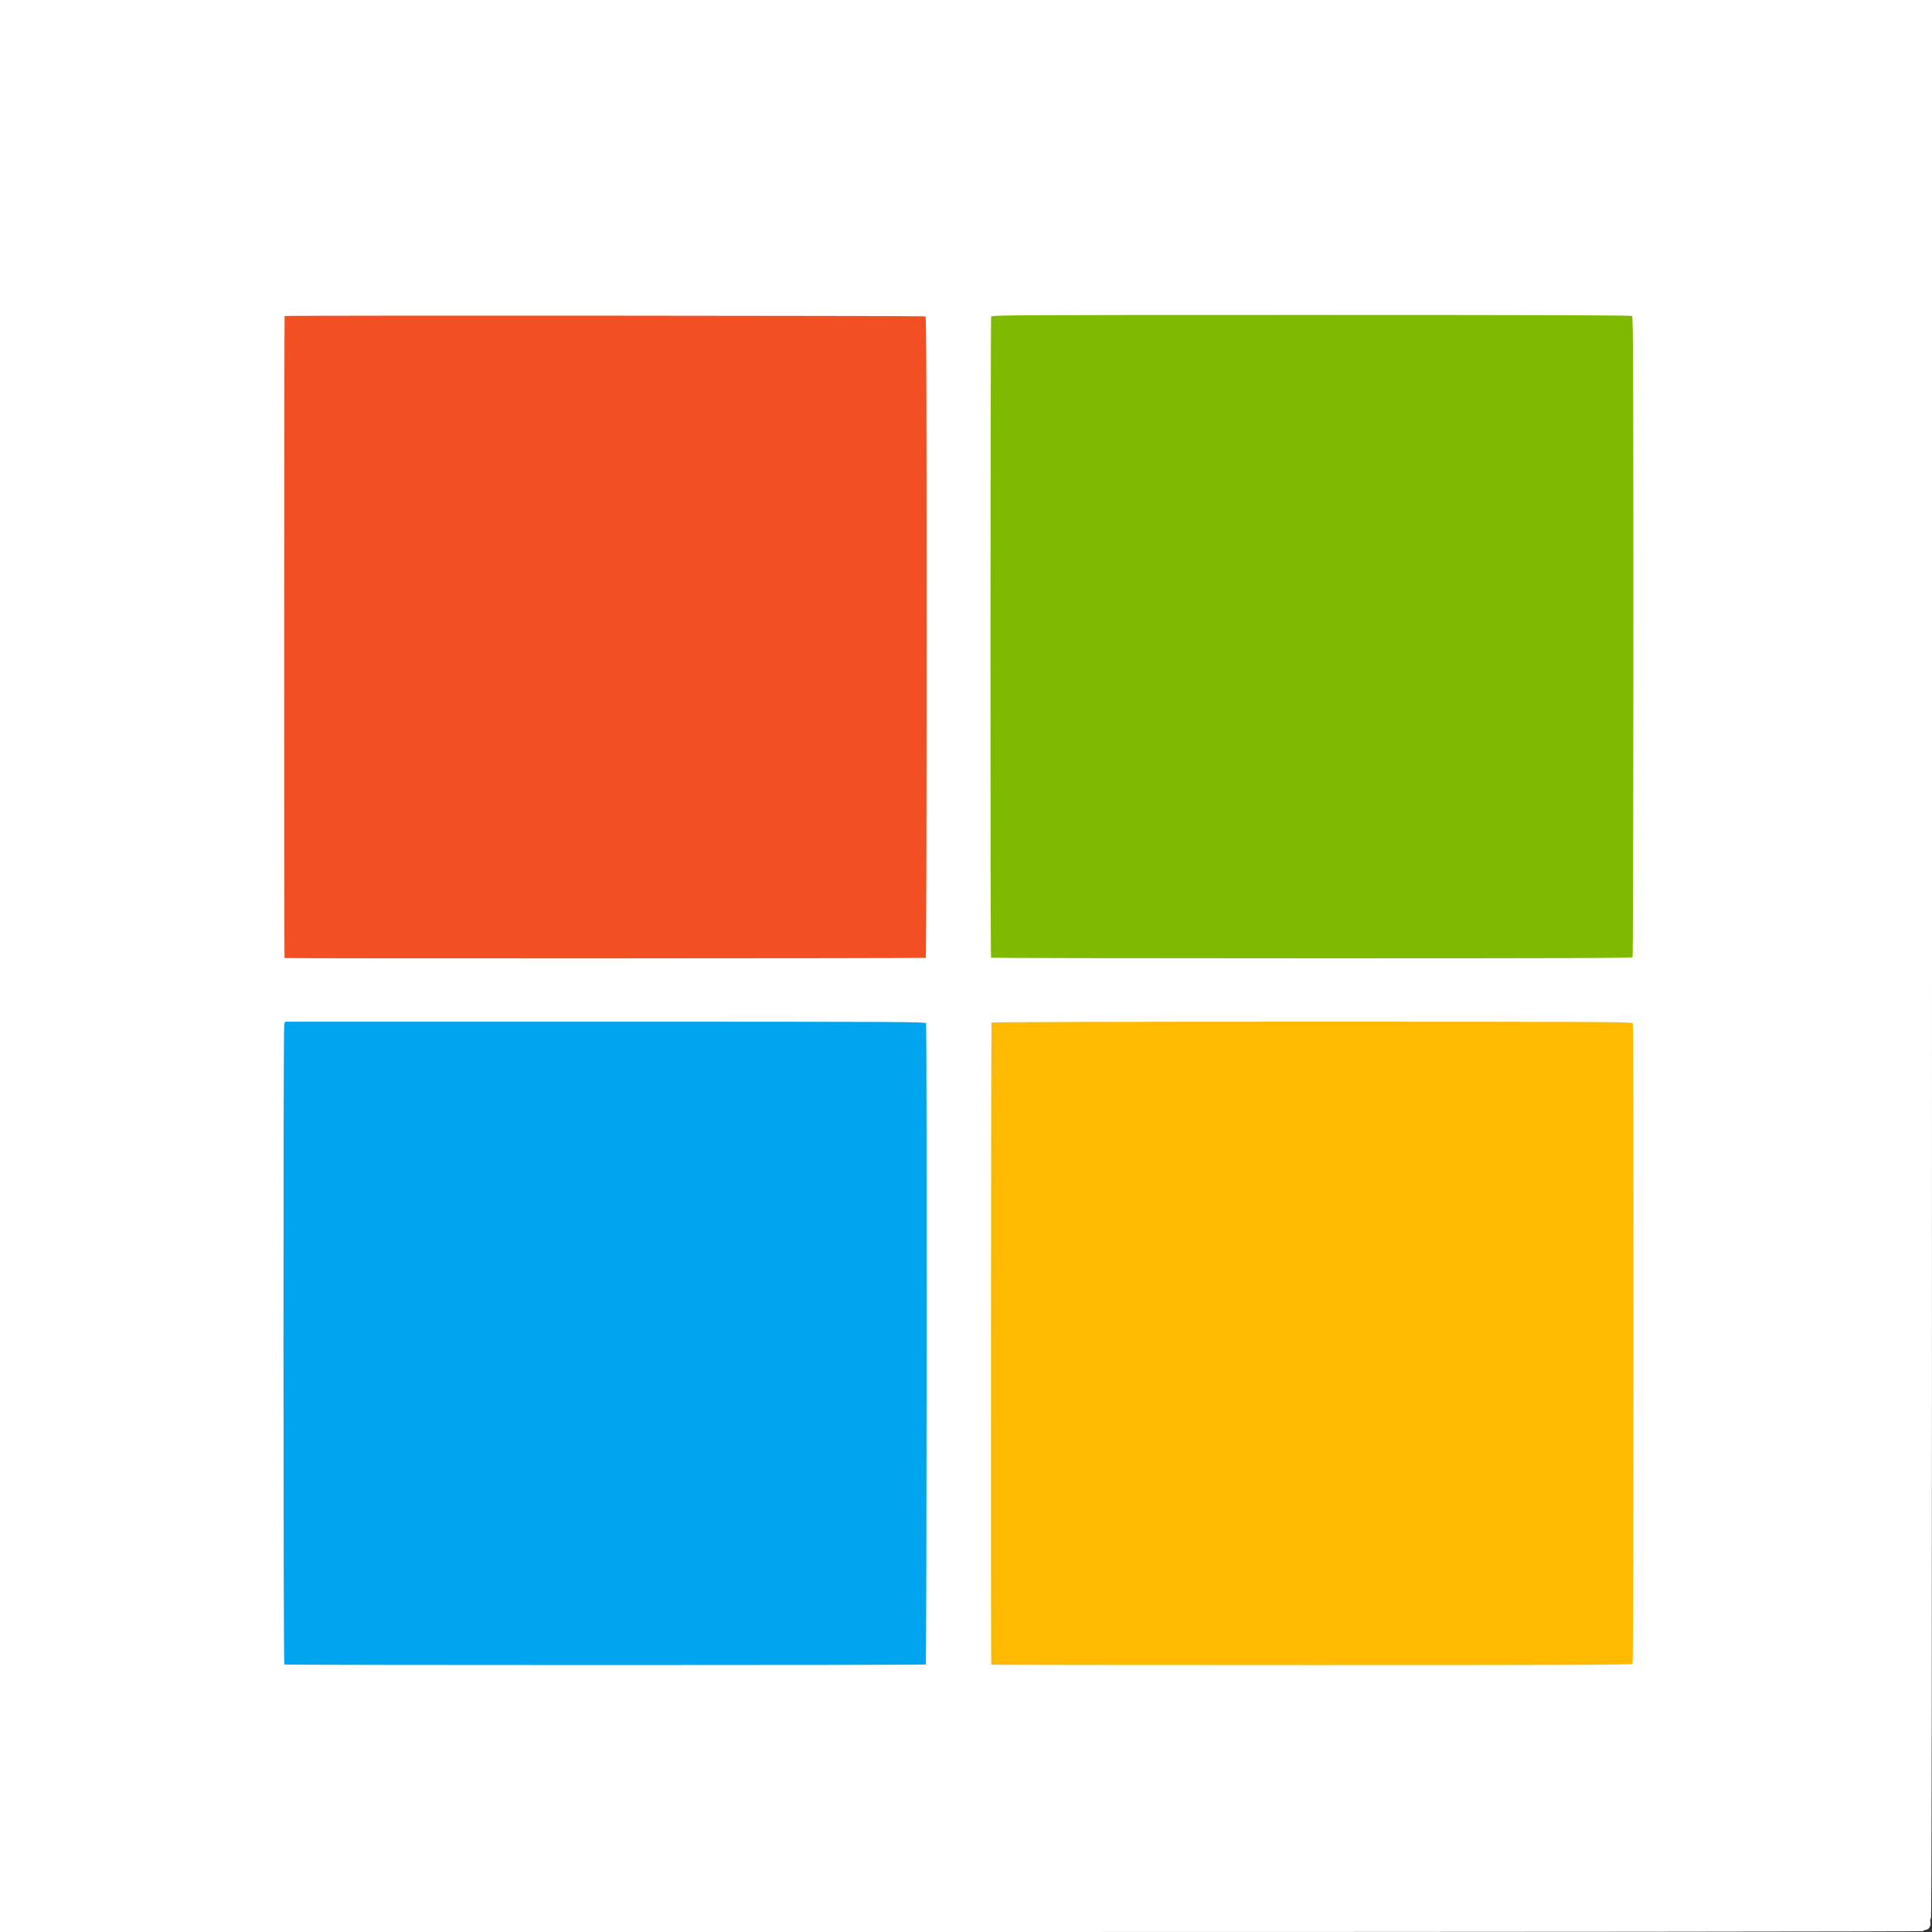 <?xml version="1.0" standalone="no"?>
<!DOCTYPE svg PUBLIC "-//W3C//DTD SVG 1.1//EN"
 "http://www.w3.org/Graphics/SVG/1.1/DTD/svg11.dtd">
<!-- Created with svg_stack (http://github.com/astraw/svg_stack) -->
<svg xmlns:sodipodi="http://sodipodi.sourceforge.net/DTD/sodipodi-0.dtd" xmlns="http://www.w3.org/2000/svg" version="1.1" width="1006.0" height="1006.0">
  <rect width="100%" height="100%" fill="#333333" stroke="none"/>
  <defs/>
  <g id="id0:id0" transform="matrix(1.25,0,0,1.25,0.0,0.0)"><g transform="translate(0,804.8) scale(0.04,-0.04)" fill="#ffffff" stroke="none">
<path d="M0 10060 l0 -10060 10009 0 c5673 0 10012 4 10015 9 3 4 18 11 34 14 34 7 51 39 45 83 -3 18 0 35 6 38 8 5 11 2762 11 9992 l0 9984 -10060 0 -10060 0 0 -10060z m9637 3455 c2 -1815 -1 -3313 -5 -3330 l-8 -30 -3325 0 -3324 0 -3 3319 c-1 2424 1 3323 9 3332 9 11 567 13 3333 11 l3321 -2 2 -3300z m7348 -28 l0 -3327 -3325 0 -3325 0 -3 3317 c-1 1825 0 3324 3 3331 3 10 674 12 3327 10 l3323 -3 0 -3328z m-7360 -7360 l0 -3327 -3325 0 -3325 0 -3 3317 c-1 1825 0 3324 3 3331 3 10 674 12 3327 10 l3323 -3 0 -3328z m7360 0 l0 -3327 -3318 0 c-1826 0 -3323 2 -3328 6 -15 9 -12 6627 3 6642 9 9 757 11 3328 10 l3315 -3 0 -3328z"/>
</g>
</g>
  <g id="id1:id1" transform="matrix(1.25,0,0,1.25,0.0,0.0)"><g transform="translate(0,804.8) scale(0.04,-0.04)" fill="#00a4ef" stroke="none">
<path d="M2960 9454 c-11 -28 -10 -6658 1 -6668 7 -8 6668 -8 6680 0 10 6 13 6652 3 6678 -6 15 -309 16 -3340 16 l-3334 0 -10 -26z"/>
</g>
</g>
  <g id="id2:id2" transform="matrix(1.25,0,0,1.25,0.0,0.0)"><g transform="translate(0,804.8) scale(0.04,-0.04)" fill="#ffb900" stroke="none">
<path d="M10326 9471 c-6 -10 -9 -6682 -3 -6687 2 -2 1504 -4 3337 -4 2669 0 3335 2 3342 12 9 15 11 6648 2 6672 -6 14 -317 16 -3339 16 -2004 0 -3336 -4 -3339 -9z"/>
</g>
</g>
  <g id="id3:id3" transform="matrix(1.25,0,0,1.25,0.0,0.0)"><g transform="translate(0,804.8) scale(0.04,-0.04)" fill="#7fba00" stroke="none">
<path d="M10322 16822 c-8 -20 -10 -6668 -1 -6676 3 -3 1506 -6 3339 -6 2667 0 3335 2 3342 12 4 7 8 1510 8 3339 0 2775 -2 3328 -13 3338 -10 8 -906 11 -3341 11 -3158 0 -3327 -1 -3334 -18z"/>
</g>
</g>
  <g id="id4:id4" transform="matrix(1.25,0,0,1.25,0.0,0.0)"><g transform="translate(0,804.8) scale(0.04,-0.04)" fill="#f25022" stroke="none">
<path d="M2964 16829 c-5 -8 -6 -6681 -1 -6686 6 -6 6668 -4 6678 2 5 4 9 1305 9 3341 0 2659 -3 3336 -12 3339 -20 8 -6669 11 -6674 4z"/>
</g>
</g>
</svg>
